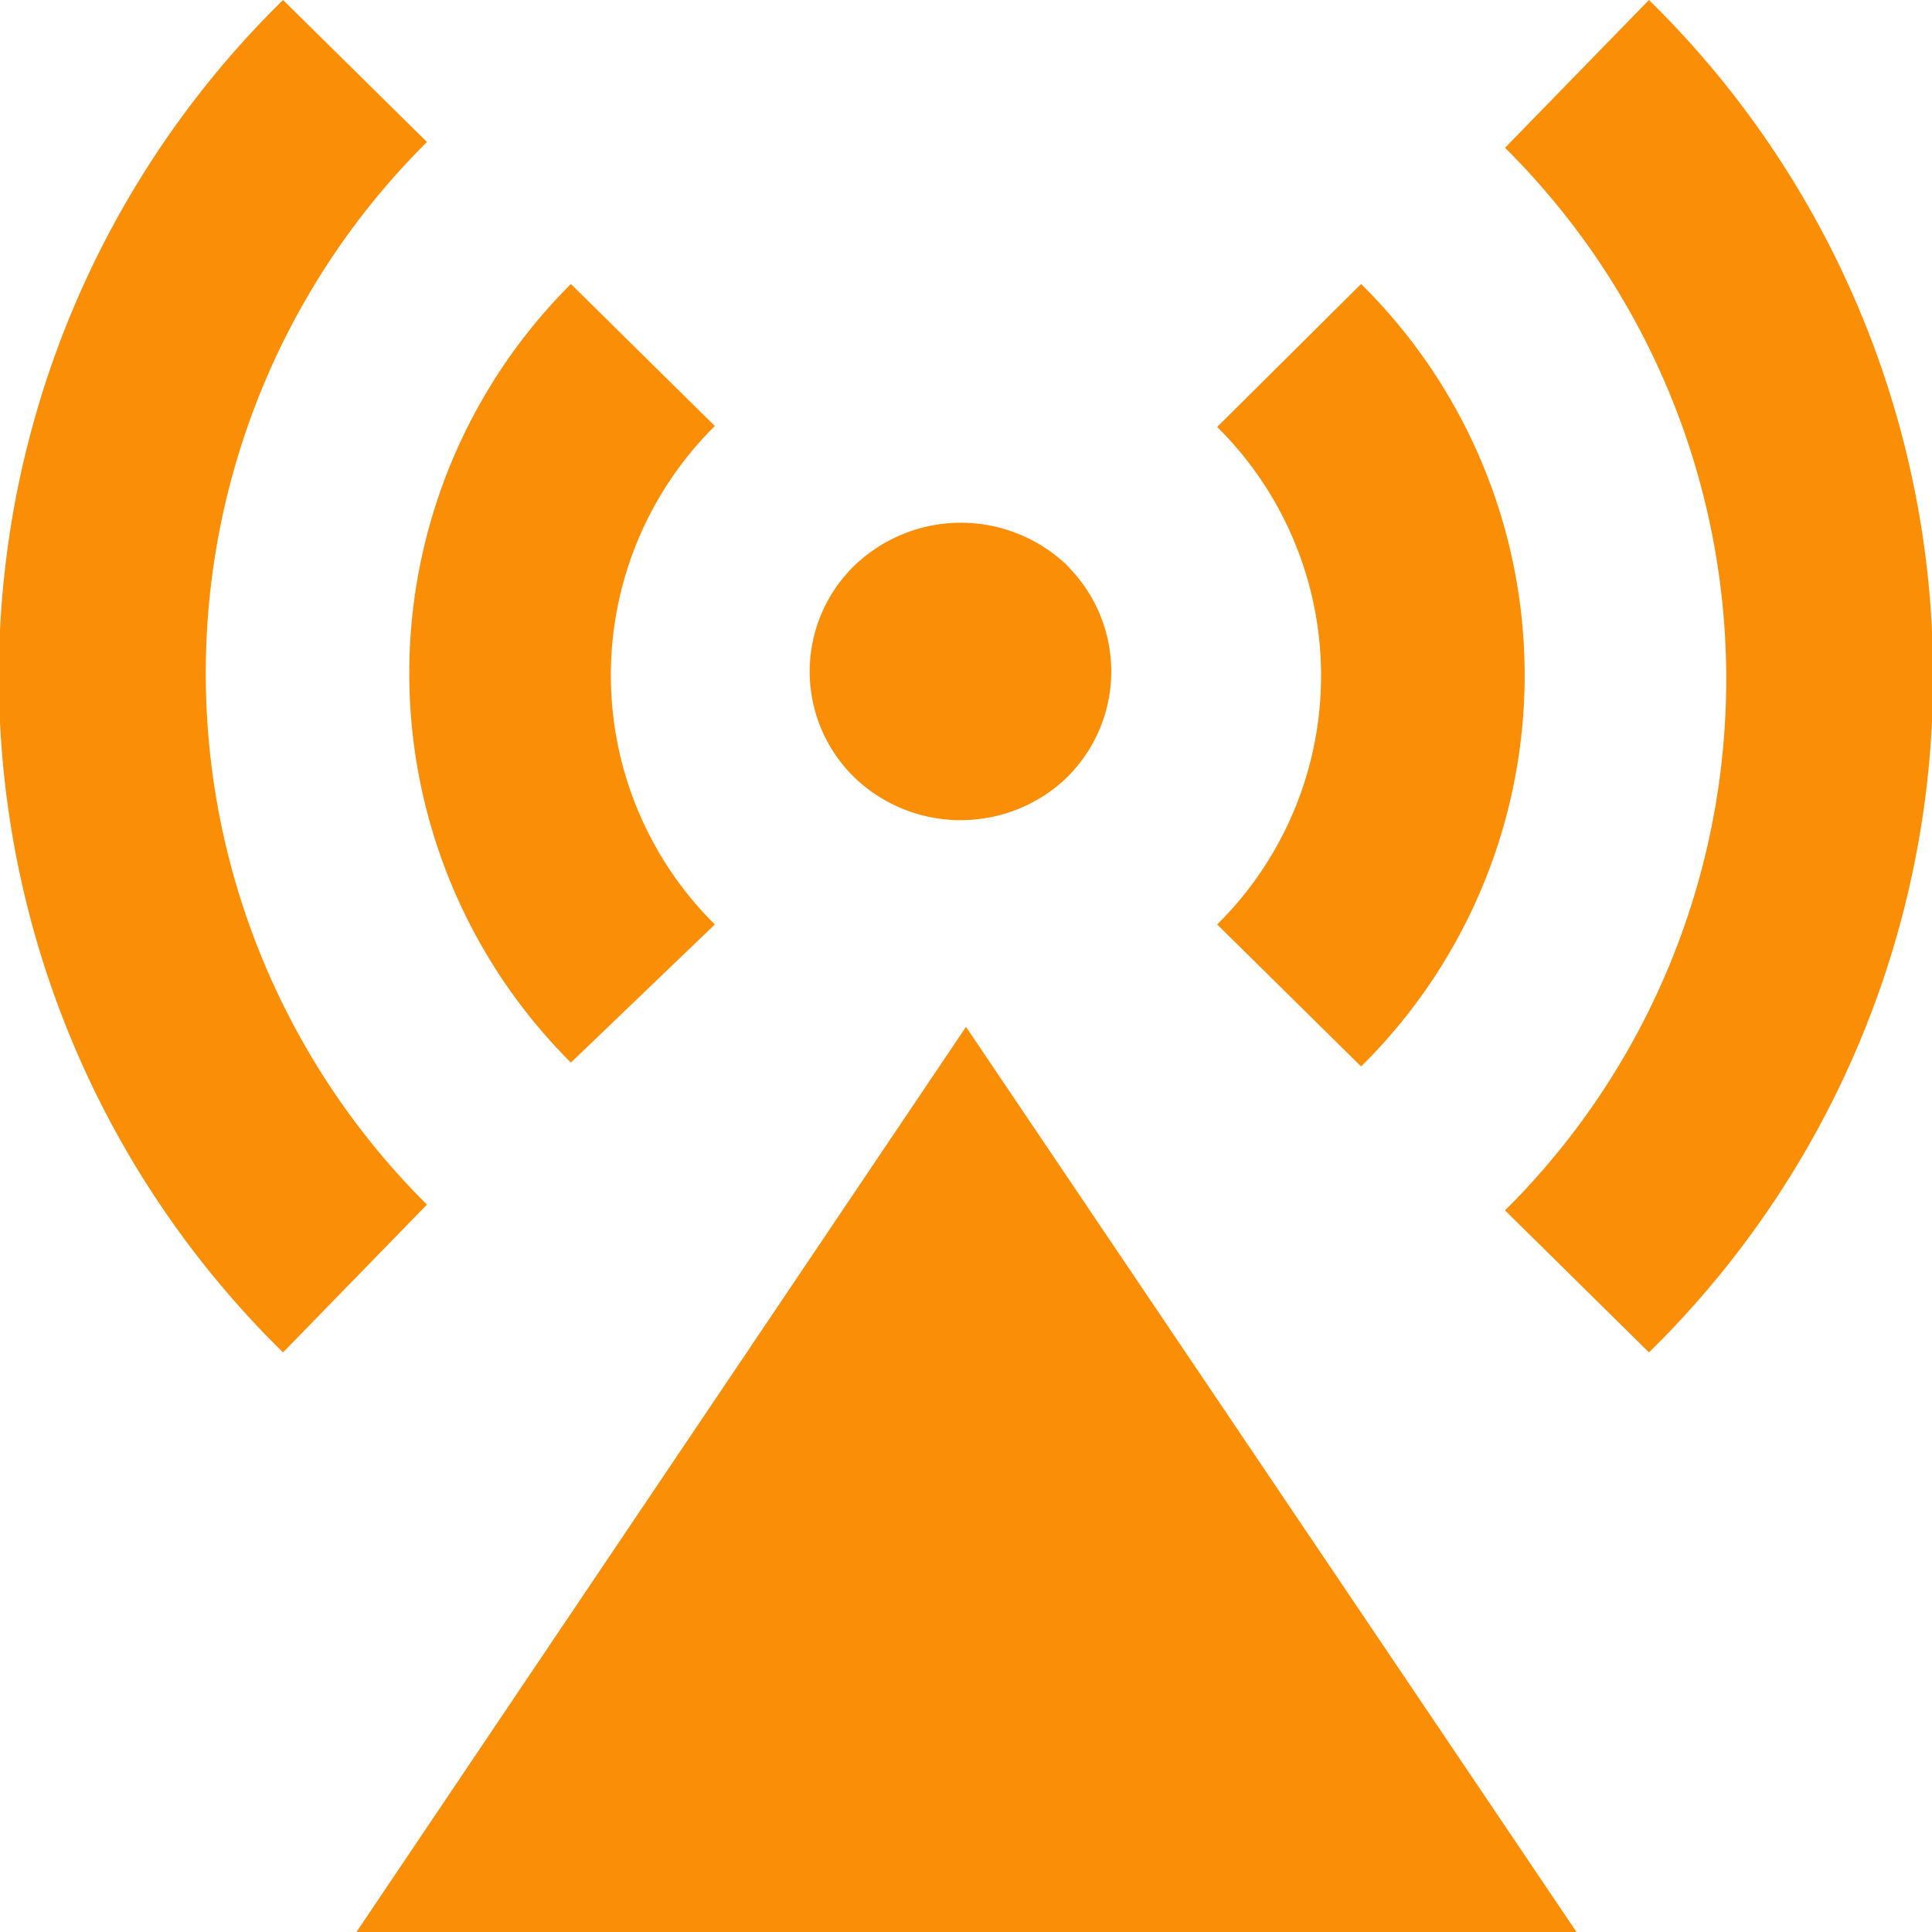 <svg xmlns="http://www.w3.org/2000/svg" viewBox="0 0 20 20"><defs><style>.cls-1{fill:#fa8e07;}</style></defs><g id="图层_2" data-name="图层 2"><g id="菜单"><path class="cls-1" d="M10,10.63,16.32,20H3.69ZM8.89,8.09a1.53,1.53,0,0,1-.08-2.2A1.59,1.59,0,0,1,11,5.81a.6.6,0,0,1,.08.08A1.54,1.54,0,0,1,11,8.09,1.59,1.59,0,0,1,8.89,8.09ZM2.93,0,4.42,1.47a7.75,7.75,0,0,0,0,11L2.93,14a9.8,9.8,0,0,1,0-14ZM17.07,0a9.8,9.8,0,0,1,0,14h0l-1.49-1.47a7.75,7.75,0,0,0,0-11ZM5.91,2.94,7.4,4.41a3.63,3.63,0,0,0,0,5.16h0L5.91,11A5.69,5.69,0,0,1,5.91,2.94Zm8.18,0a5.69,5.69,0,0,1,0,8.1L12.6,9.57a3.62,3.62,0,0,0,0-5.15h0Z"/></g></g></svg>